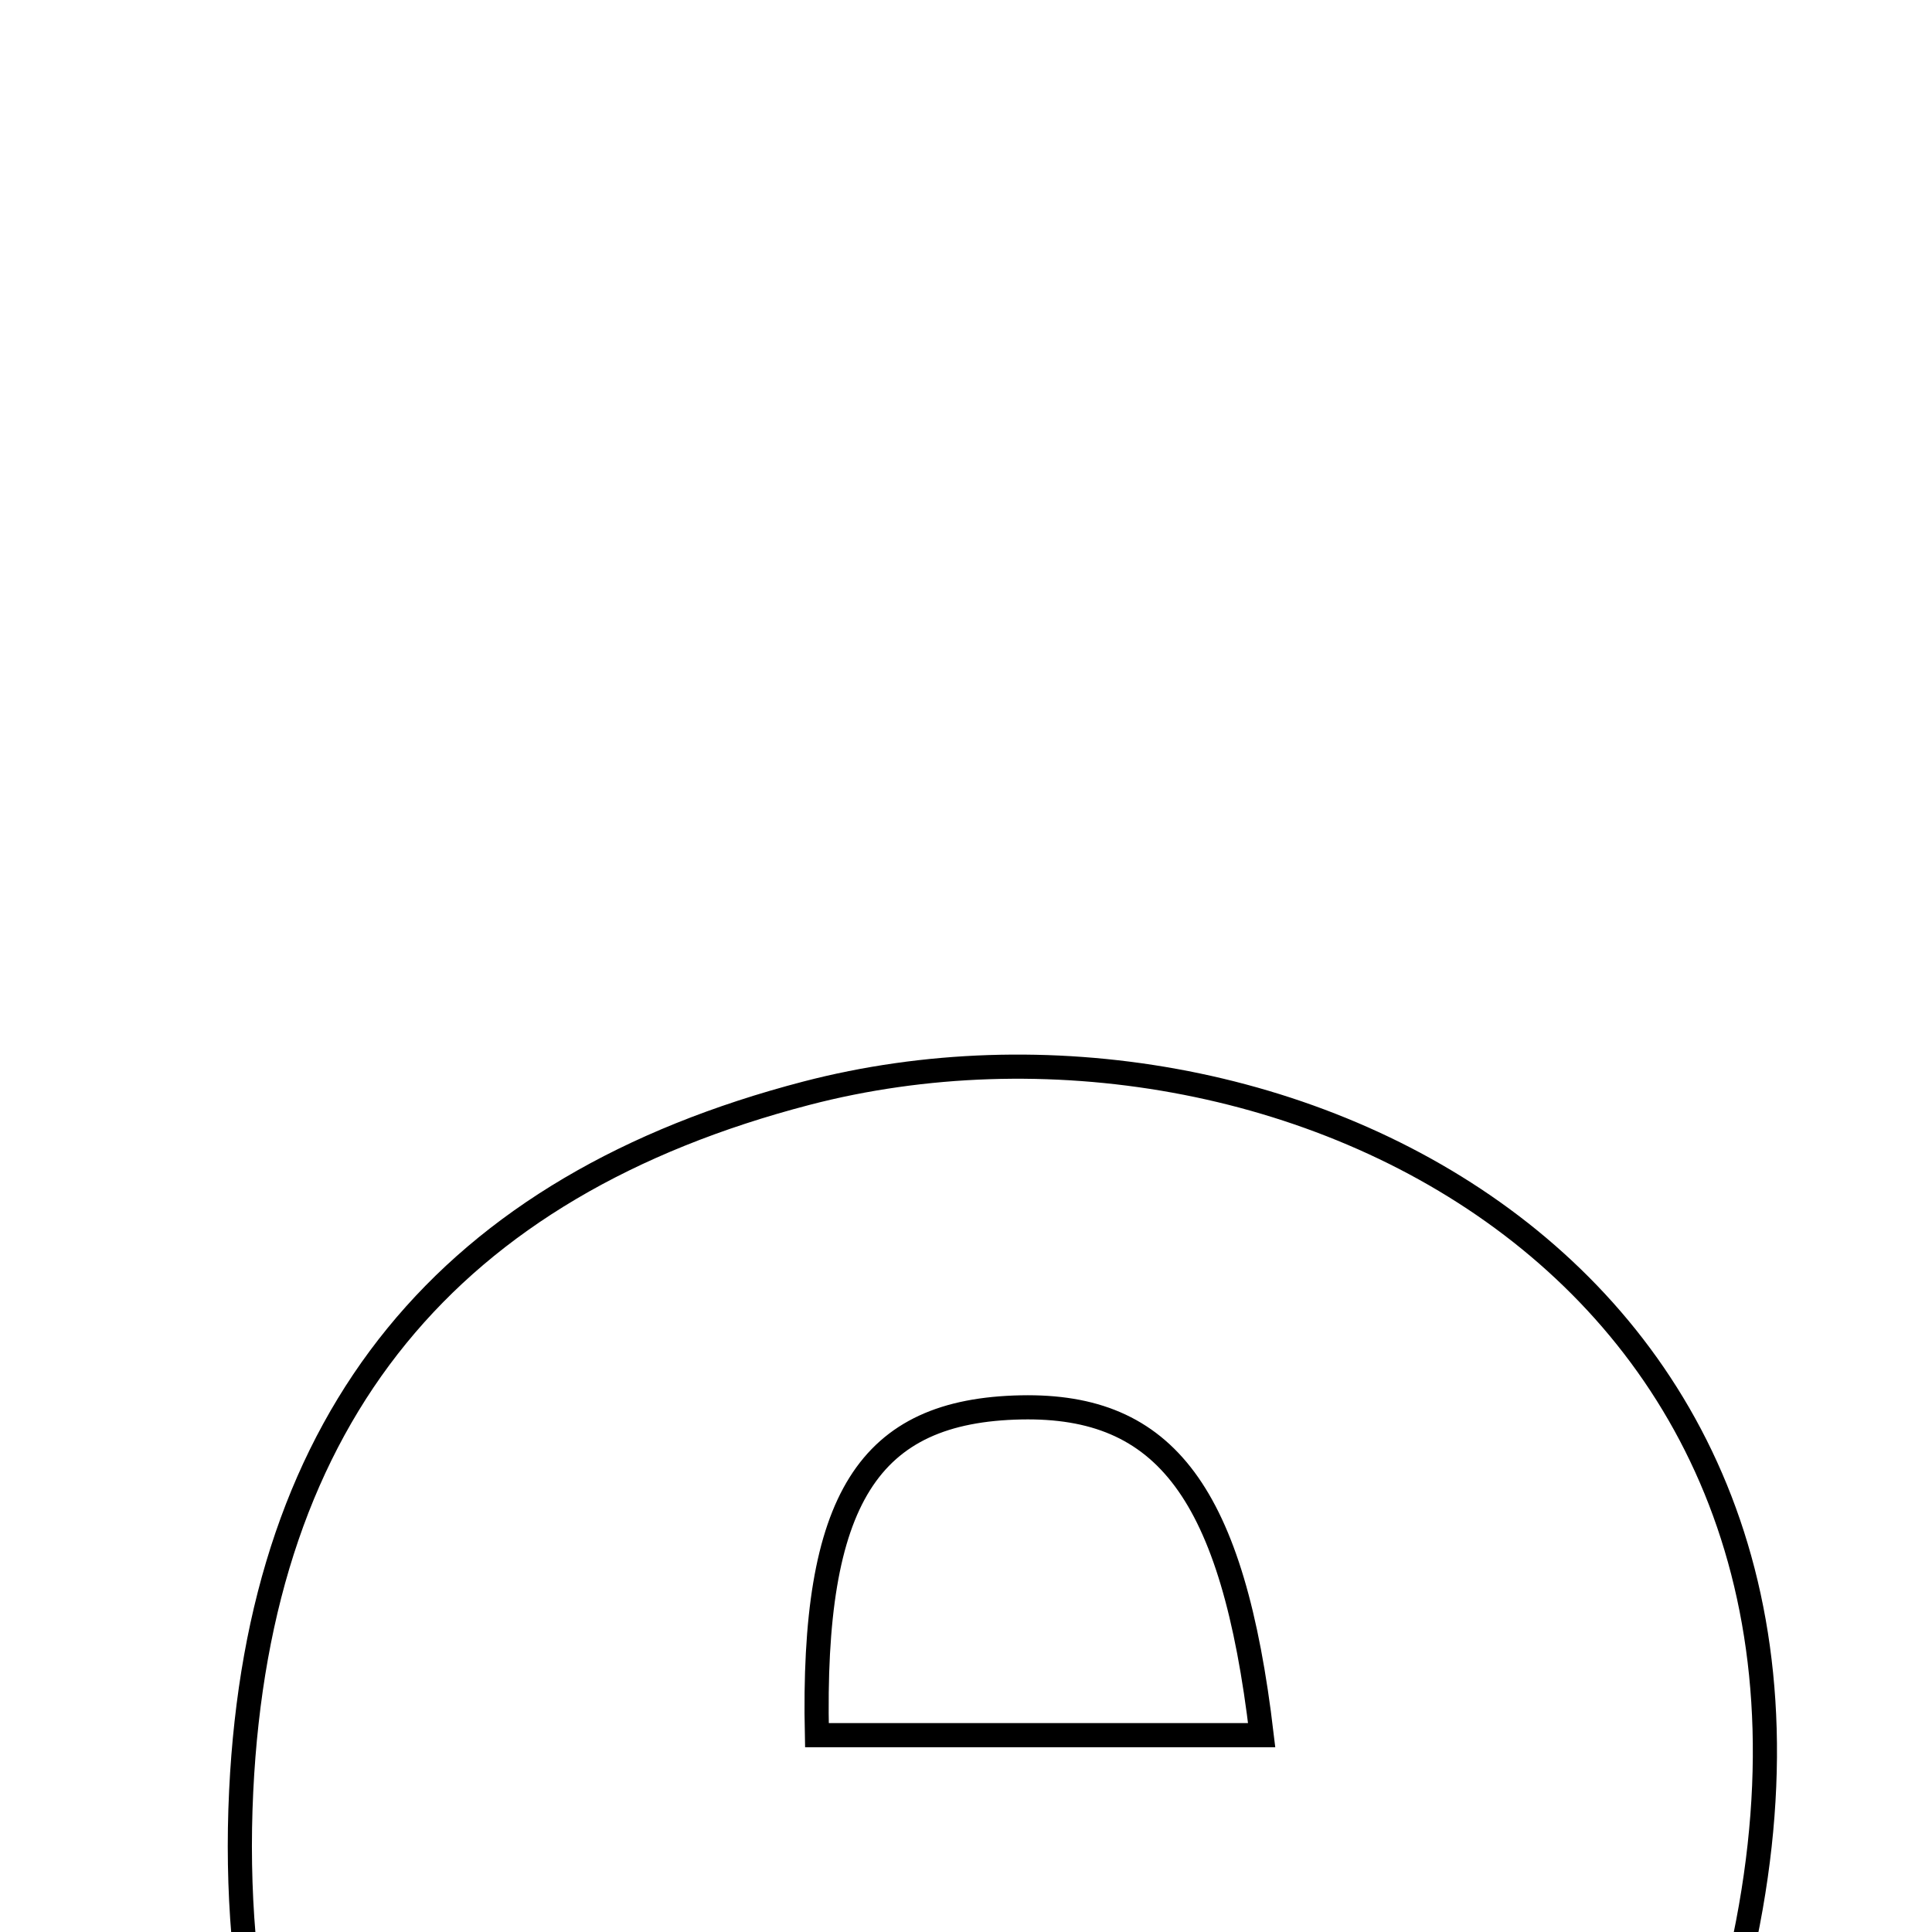 <svg xmlns="http://www.w3.org/2000/svg" viewBox="0.0 0.0 24.0 24.0" height="200px" width="200px"><path fill="none" stroke="black" stroke-width=".3" stroke-opacity="1.0"  filling="0" d="M10.019 13.58 C15.885 12.054 23.649 15.851 21.584 24.489 C17.833 24.489 13.975 24.489 9.923 24.489 C12.072 28.619 13.832 28.935 20.947 26.744 C22.01 30.516 20.907 31.303 18.159 31.871 C15.328 32.457 12.206 32.696 9.408 32.125 C5.075 31.241 2.759 27.159 2.996 22.251 C3.222 17.572 5.585 14.735 10.019 13.58"></path>
<path fill="none" stroke="black" stroke-width=".3" stroke-opacity="1.0"  filling="0" d="M12.685 17.483 C14.474 17.448 15.317 18.54 15.673 21.555 C13.604 21.555 11.874 21.555 10.148 21.555 C10.083 18.615 10.79 17.521 12.685 17.483"></path></svg>